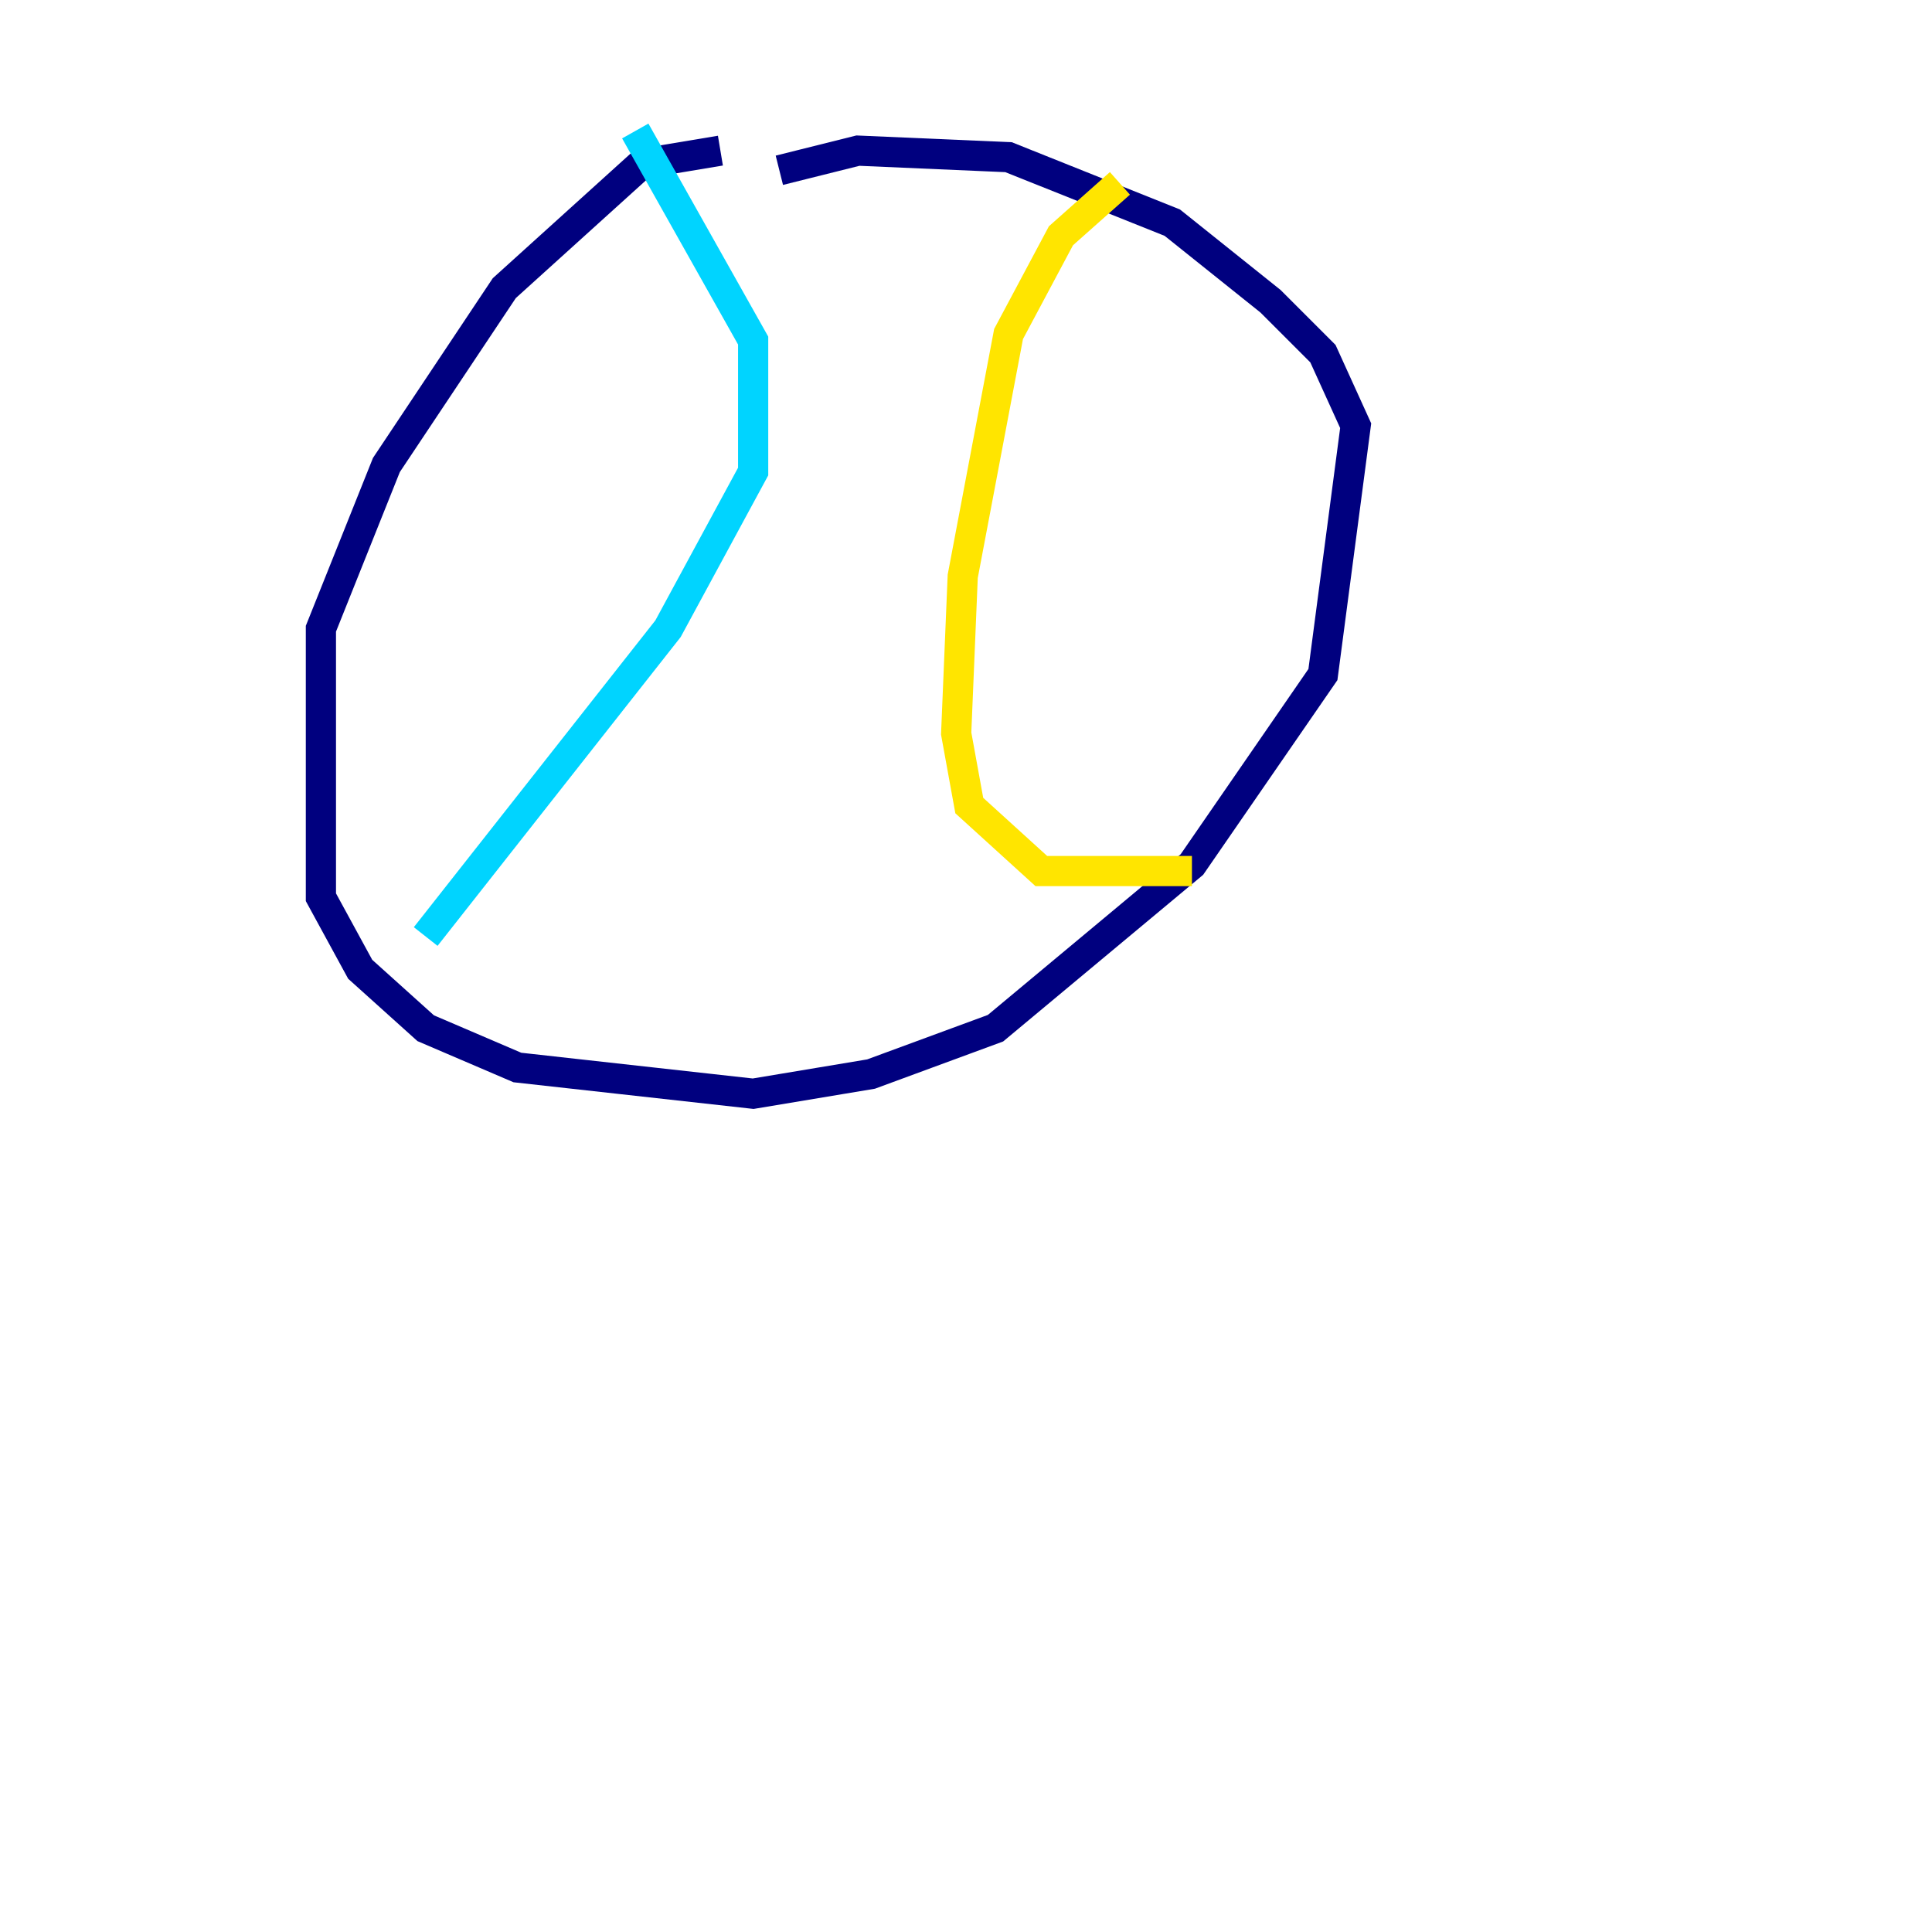 <?xml version="1.0" encoding="utf-8" ?>
<svg baseProfile="tiny" height="128" version="1.2" viewBox="0,0,128,128" width="128" xmlns="http://www.w3.org/2000/svg" xmlns:ev="http://www.w3.org/2001/xml-events" xmlns:xlink="http://www.w3.org/1999/xlink"><defs /><polyline fill="none" points="47.729,9.98 42.522,10.848 33.41,19.091 25.6,30.807 21.261,41.654 21.261,59.444 23.864,64.217 28.203,68.122 34.278,70.725 49.898,72.461 57.709,71.159 65.953,68.122 78.969,57.275 87.647,44.691 89.817,28.203 87.647,23.43 84.176,19.959 77.668,14.752 66.82,10.414 56.841,9.98 51.634,11.281" stroke="#00007f" stroke-width="2" /><polyline fill="none" points="42.088,8.678 49.898,22.563 49.898,31.241 44.258,41.654 28.203,62.047" stroke="#00d4ff" stroke-width="2" /><polyline fill="none" points="74.197,12.149 70.291,15.62 66.82,22.129 63.783,38.183 63.349,48.597 64.217,53.37 68.99,57.709 78.969,57.709" stroke="#ffe500" stroke-width="2" /><polyline fill="none" points="8.678,119.322 8.678,119.322" stroke="#7f0000" stroke-width="2" /></svg>